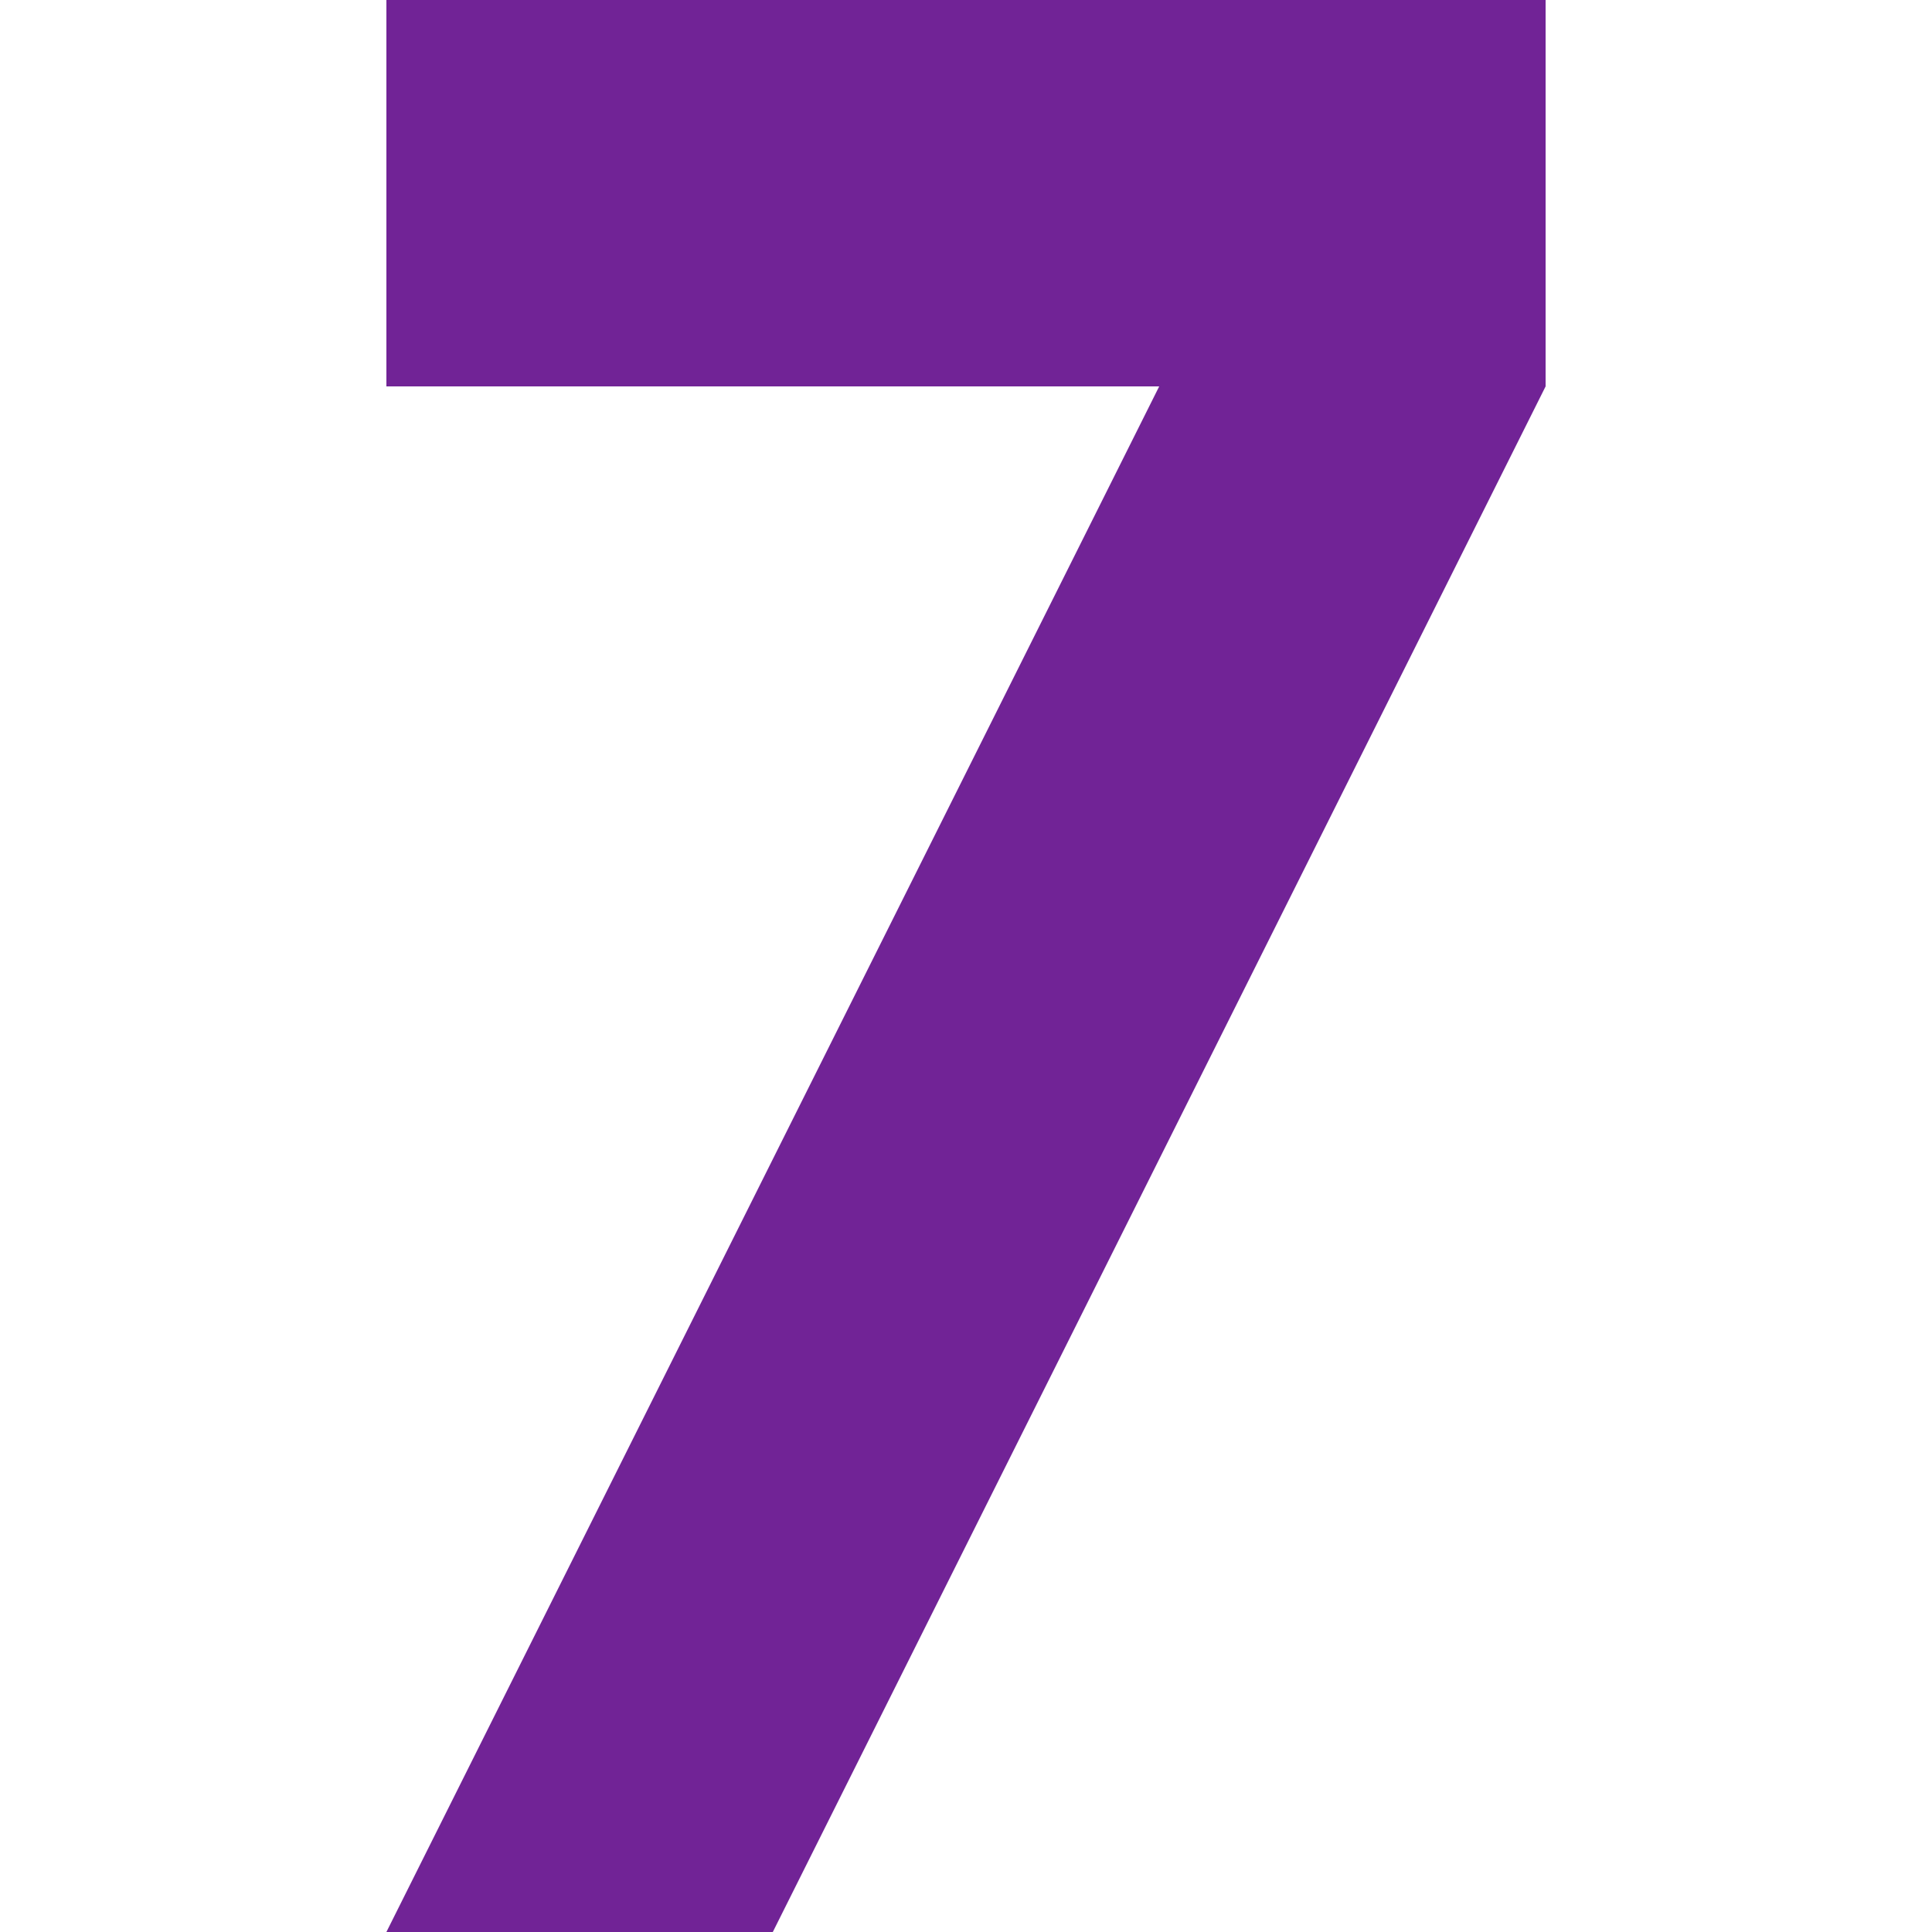<svg xmlns="http://www.w3.org/2000/svg" xmlns:xlink="http://www.w3.org/1999/xlink" version="1.1" width="24" height="24" viewBox="7 7 10 10"><path d="M11,17L15,9V7H9V9H13L9,17" fill="#712396" class="color000 svgShape"></path></svg>